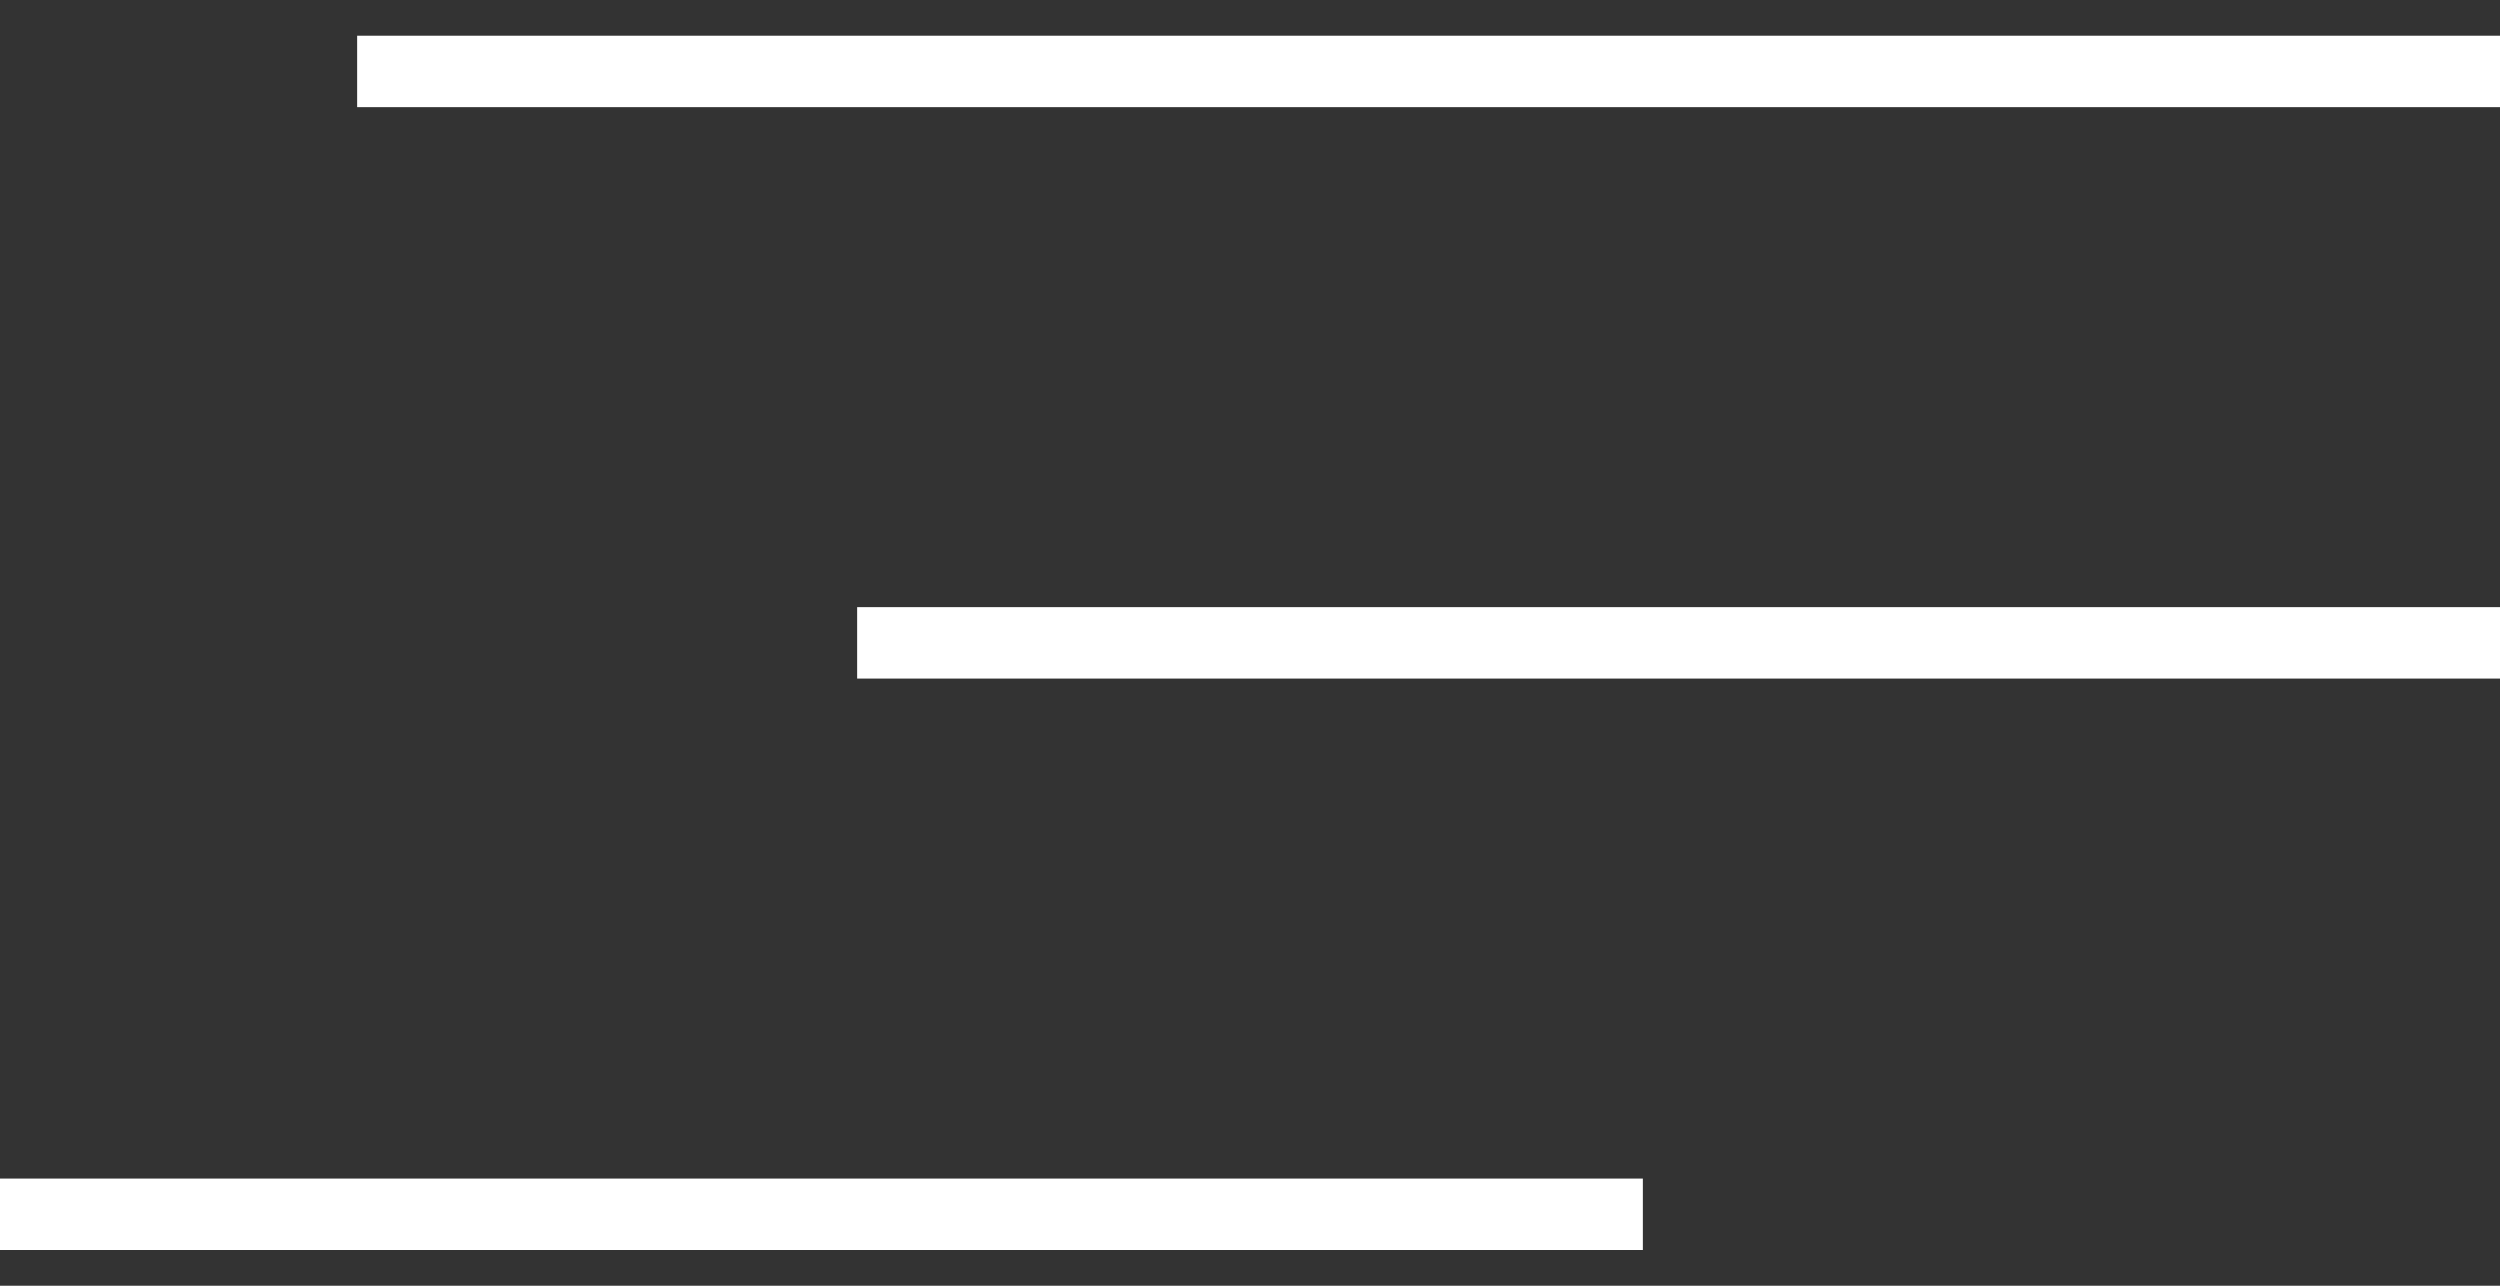 <svg width="35" height="18" viewBox="0 0 35 18" fill="none" xmlns="http://www.w3.org/2000/svg">
<rect x="0" y="0" width="35" height="18" fill="#333333" stroke="none"/>
<path d="M5 1L35 1" stroke="white"/>
<path d="M12 9L35 9" stroke="white"/>
<path d="M0 17H23" stroke="white"/>
</svg>
